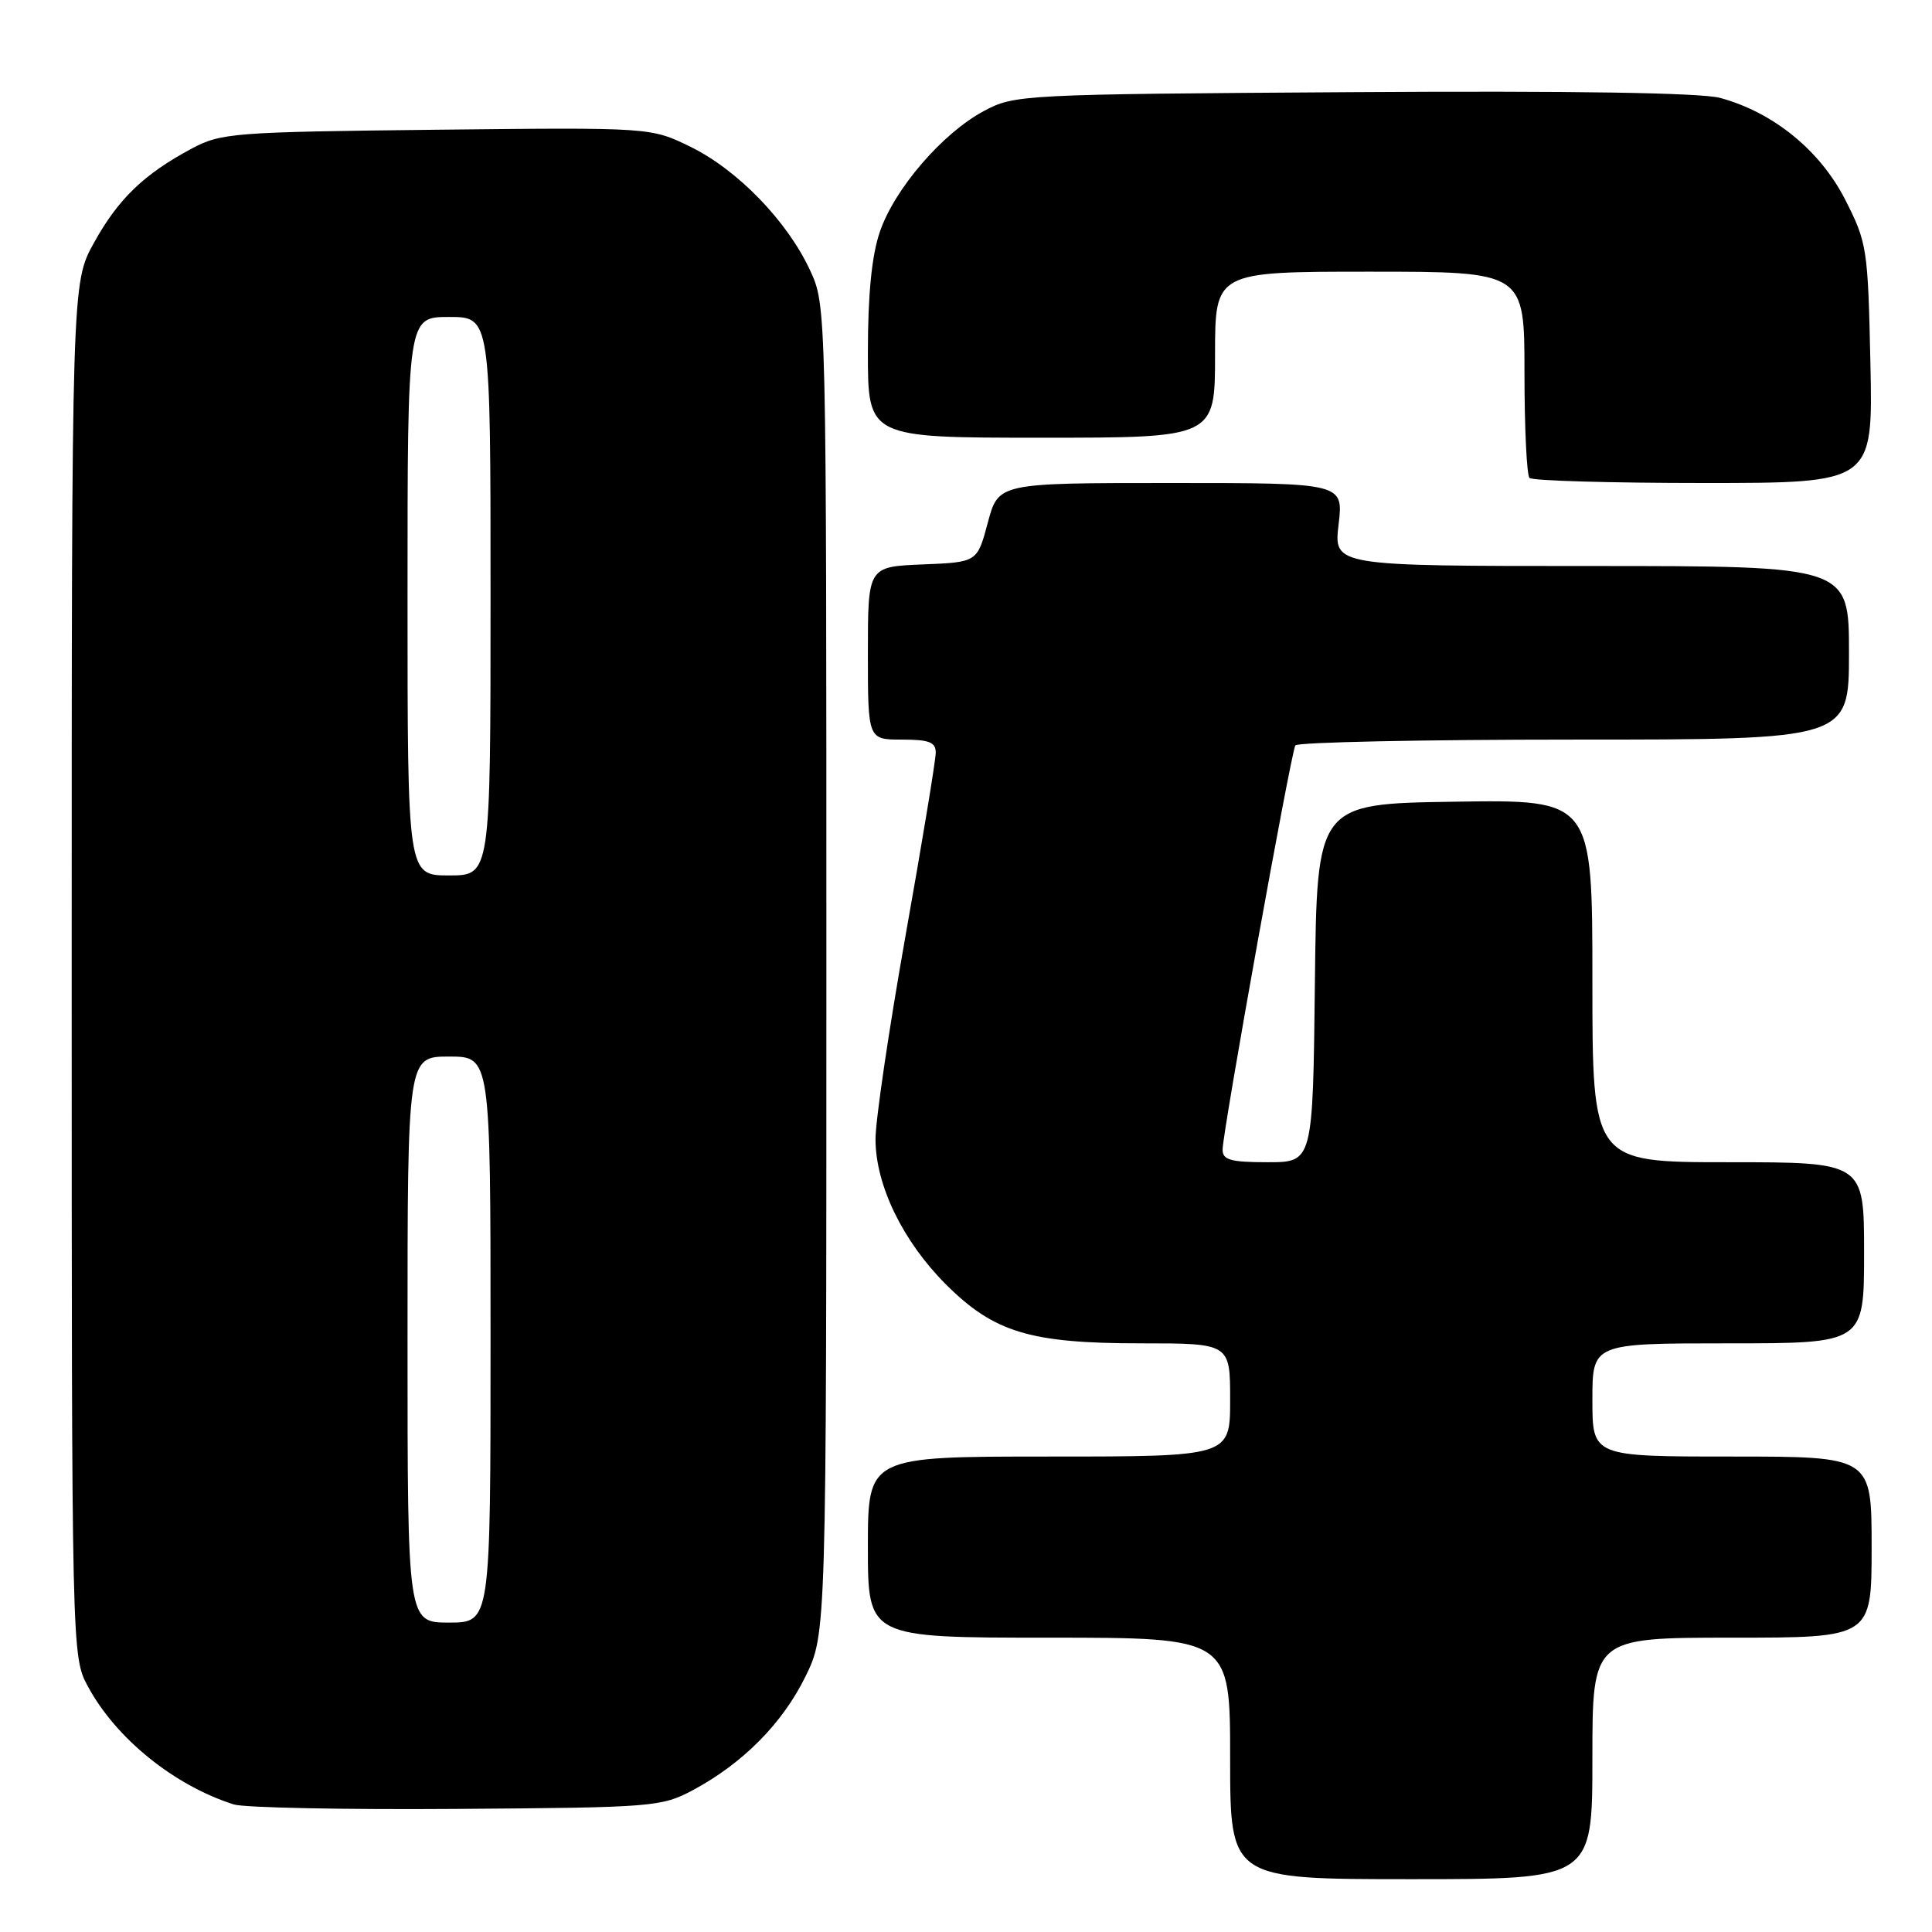 <?xml version="1.0" encoding="UTF-8" standalone="no"?>
<!DOCTYPE svg PUBLIC "-//W3C//DTD SVG 1.1//EN" "http://www.w3.org/Graphics/SVG/1.1/DTD/svg11.dtd" >
<svg xmlns="http://www.w3.org/2000/svg" xmlns:xlink="http://www.w3.org/1999/xlink" version="1.1" viewBox="0 0 256 256">
 <g >
 <path fill="currentColor"
d=" M 211.00 233.00 C 211.00 217.00 211.00 217.00 229.50 217.00 C 248.00 217.00 248.00 217.00 248.00 205.00 C 248.00 193.00 248.00 193.00 229.50 193.00 C 211.00 193.00 211.00 193.00 211.00 185.50 C 211.00 178.00 211.00 178.00 229.00 178.00 C 247.00 178.00 247.00 178.00 247.00 166.00 C 247.00 154.00 247.00 154.00 229.00 154.00 C 211.00 154.00 211.00 154.00 211.00 129.98 C 211.00 105.95 211.00 105.95 192.75 106.23 C 174.50 106.50 174.50 106.50 174.23 130.25 C 173.96 154.00 173.96 154.00 167.98 154.00 C 163.06 154.00 162.00 153.70 162.00 152.33 C 162.00 150.01 171.05 99.73 171.64 98.77 C 171.90 98.35 188.52 98.00 208.56 98.00 C 245.00 98.00 245.00 98.00 245.00 86.50 C 245.00 75.00 245.00 75.00 210.86 75.00 C 176.72 75.00 176.72 75.00 177.37 69.50 C 178.02 64.00 178.02 64.00 155.15 64.00 C 132.29 64.00 132.29 64.00 130.89 69.25 C 129.49 74.50 129.49 74.50 122.24 74.79 C 115.00 75.09 115.00 75.09 115.00 86.54 C 115.00 98.00 115.00 98.00 119.50 98.00 C 123.12 98.00 124.00 98.34 123.99 99.75 C 123.99 100.71 122.19 111.61 119.99 123.97 C 117.80 136.32 116.00 148.47 116.01 150.97 C 116.02 157.04 119.62 164.46 125.32 170.17 C 131.71 176.55 136.48 178.00 151.18 178.00 C 163.00 178.00 163.00 178.00 163.00 185.50 C 163.00 193.00 163.00 193.00 139.00 193.00 C 115.00 193.00 115.00 193.00 115.00 205.00 C 115.00 217.00 115.00 217.00 139.00 217.00 C 163.00 217.00 163.00 217.00 163.00 233.00 C 163.00 249.00 163.00 249.00 187.00 249.00 C 211.00 249.00 211.00 249.00 211.00 233.00 Z  M 91.80 237.21 C 98.41 233.67 103.67 228.38 106.72 222.16 C 109.50 216.50 109.50 216.50 109.50 128.50 C 109.50 40.50 109.50 40.50 107.34 35.82 C 104.33 29.32 97.75 22.52 91.51 19.46 C 86.24 16.88 86.24 16.88 57.87 17.19 C 30.86 17.49 29.30 17.61 25.38 19.70 C 19.06 23.09 15.68 26.34 12.45 32.17 C 9.50 37.50 9.50 37.50 9.50 128.50 C 9.50 219.50 9.50 219.50 11.67 223.50 C 15.39 230.38 23.10 236.60 30.99 239.10 C 32.37 239.53 45.65 239.80 60.50 239.69 C 86.55 239.51 87.65 239.42 91.80 237.21 Z  M 247.84 48.17 C 247.51 32.85 247.40 32.16 244.48 26.42 C 241.15 19.91 234.95 14.87 227.91 12.97 C 225.36 12.29 208.34 12.02 179.25 12.21 C 135.28 12.49 134.43 12.54 130.37 14.71 C 124.87 17.65 118.52 25.03 116.58 30.73 C 115.51 33.87 115.00 39.00 115.00 46.68 C 115.00 58.00 115.00 58.00 138.00 58.00 C 161.00 58.00 161.00 58.00 161.00 47.00 C 161.00 36.00 161.00 36.00 181.50 36.00 C 202.00 36.00 202.00 36.00 202.00 49.33 C 202.00 56.67 202.30 62.97 202.67 63.33 C 203.03 63.70 213.42 64.00 225.75 64.00 C 248.18 64.00 248.18 64.00 247.84 48.17 Z  M 54.00 177.50 C 54.00 140.00 54.00 140.00 59.50 140.00 C 65.00 140.00 65.00 140.00 65.00 177.50 C 65.00 215.00 65.00 215.00 59.50 215.00 C 54.00 215.00 54.00 215.00 54.00 177.50 Z  M 54.00 79.00 C 54.00 42.00 54.00 42.00 59.50 42.00 C 65.00 42.00 65.00 42.00 65.00 79.00 C 65.00 116.00 65.00 116.00 59.50 116.00 C 54.00 116.00 54.00 116.00 54.00 79.00 Z "/>
</g>
</svg>